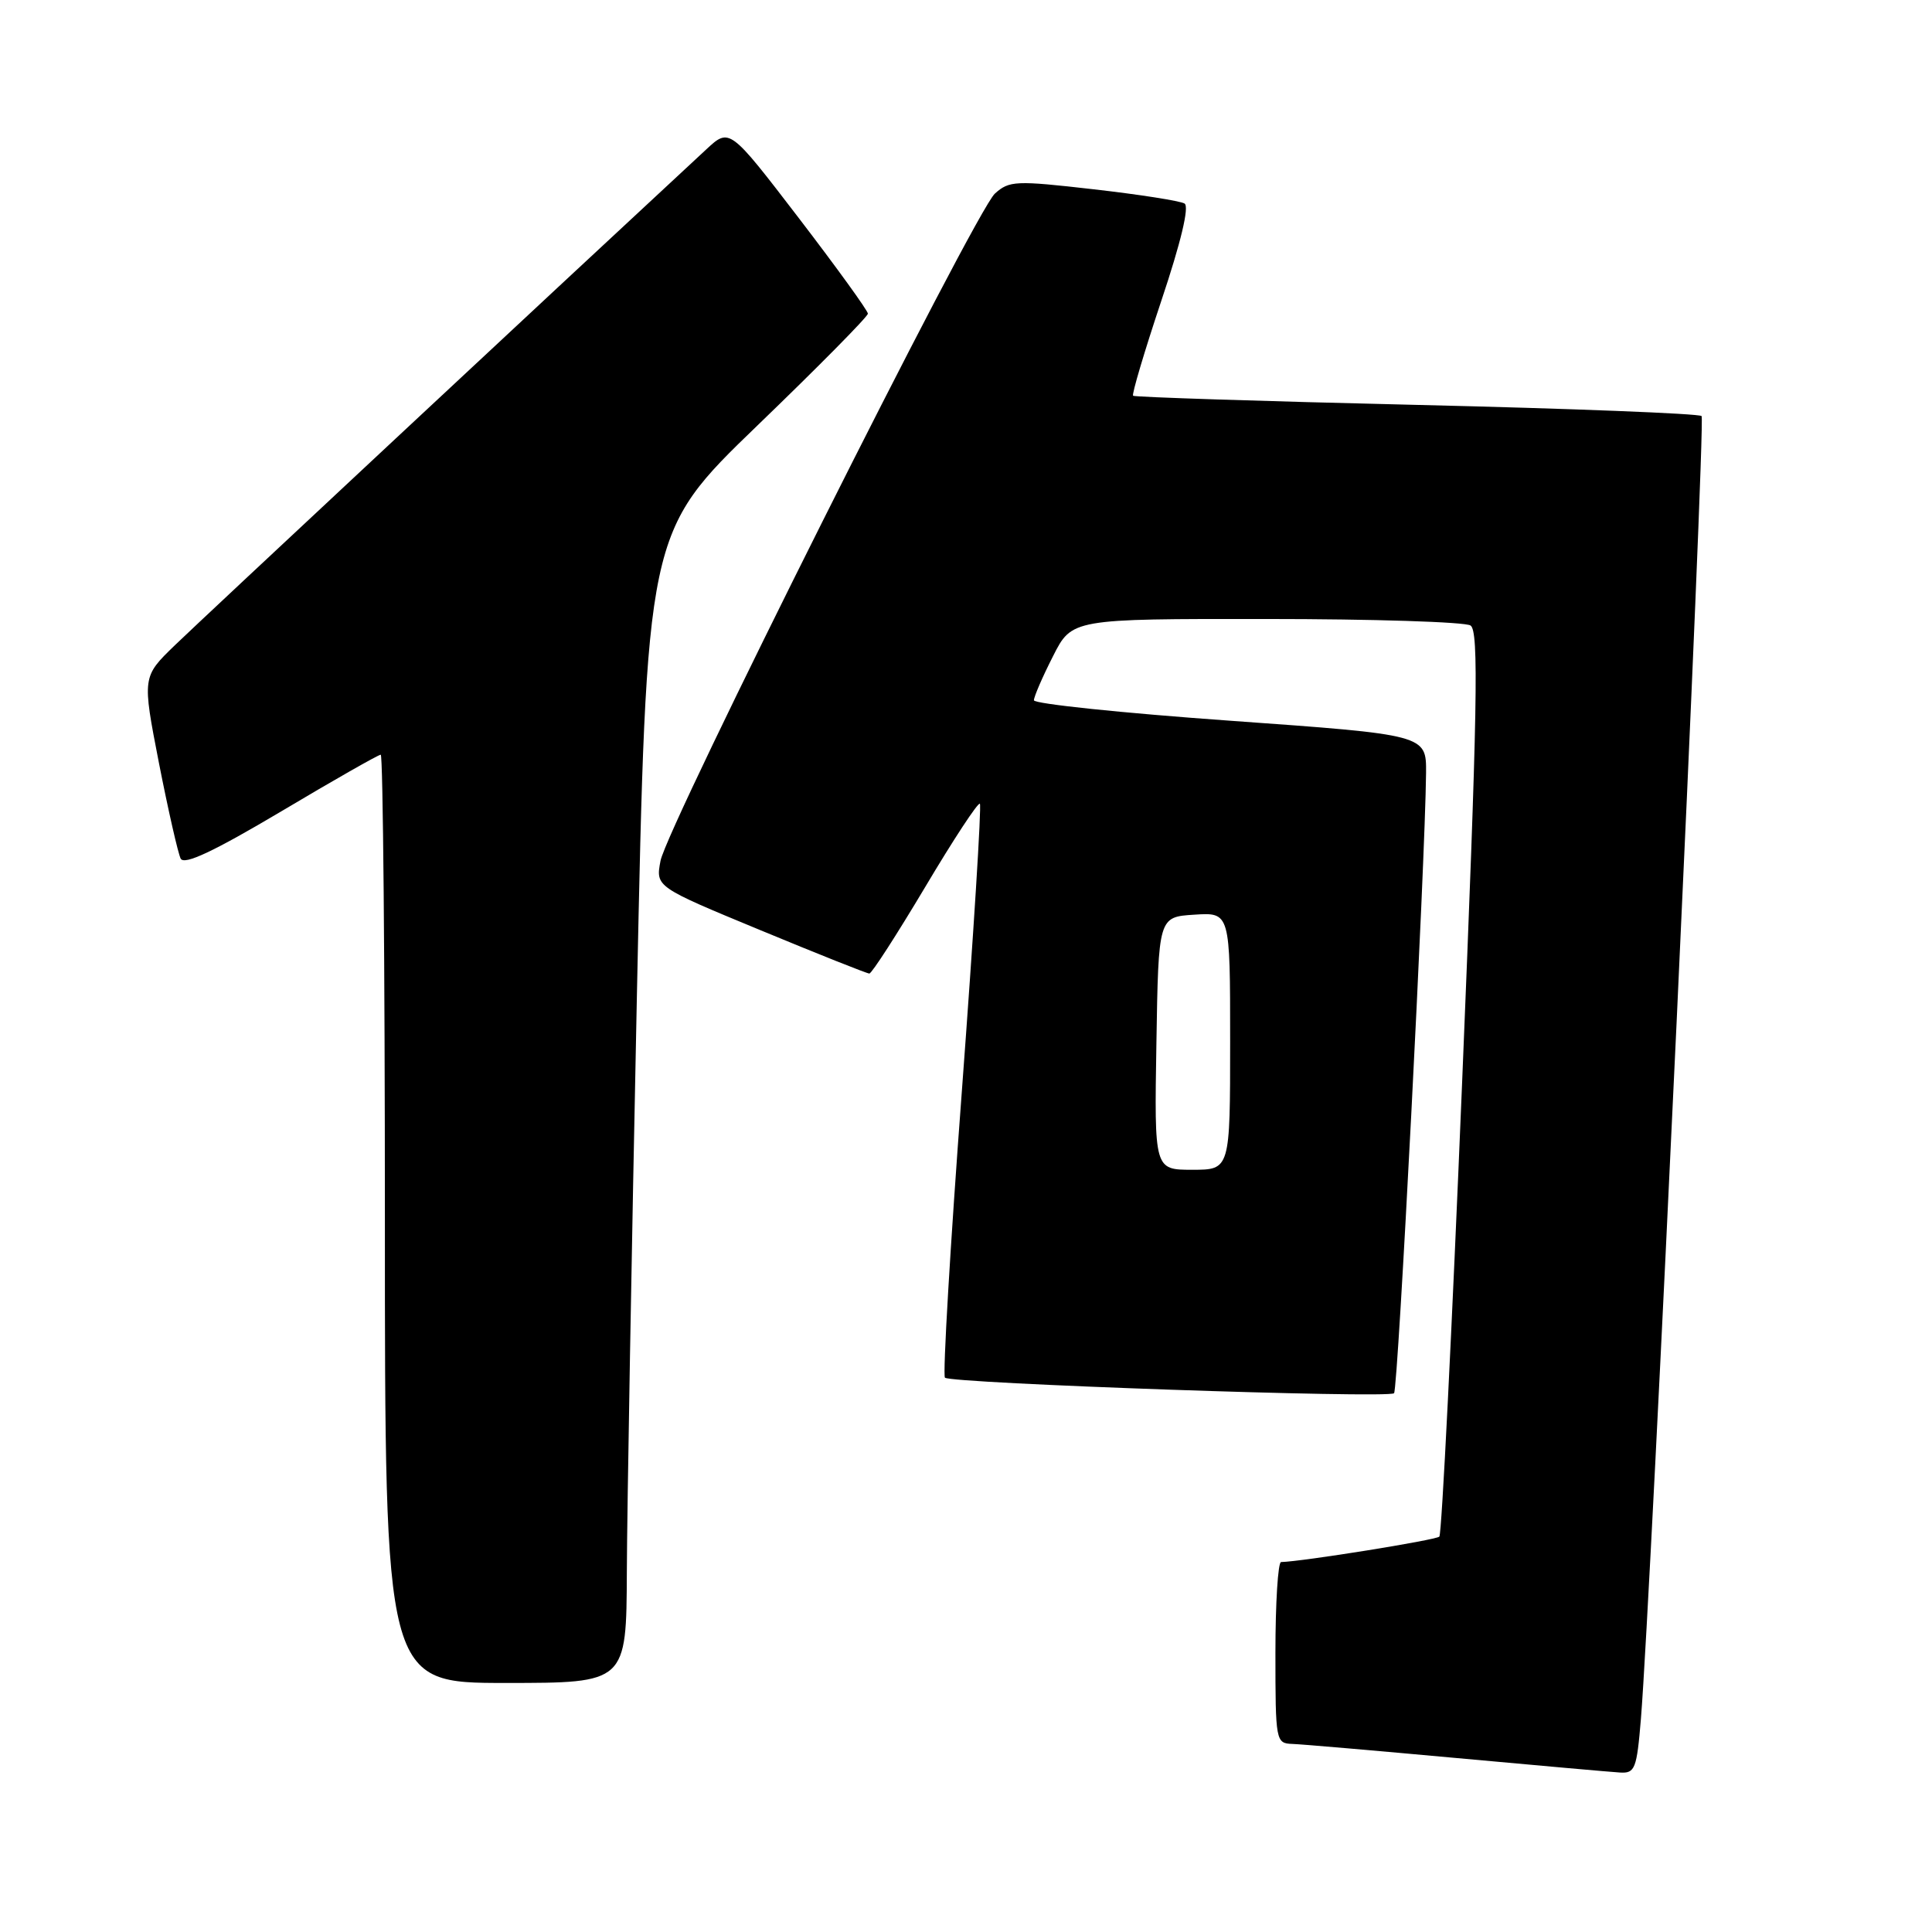 <?xml version="1.0" encoding="UTF-8" standalone="no"?>
<!DOCTYPE svg PUBLIC "-//W3C//DTD SVG 1.1//EN" "http://www.w3.org/Graphics/SVG/1.1/DTD/svg11.dtd" >
<svg xmlns="http://www.w3.org/2000/svg" xmlns:xlink="http://www.w3.org/1999/xlink" version="1.1" viewBox="0 0 256 256">
 <g >
 <path fill="currentColor"
d=" M 217.43 227.75 C 218.77 211.34 226.02 55.69 225.47 55.13 C 225.13 54.80 208.13 54.13 187.68 53.65 C 167.23 53.17 150.34 52.62 150.14 52.44 C 149.95 52.26 151.63 46.60 153.88 39.86 C 156.48 32.10 157.61 27.38 156.96 26.97 C 156.39 26.62 150.96 25.77 144.89 25.08 C 134.58 23.90 133.73 23.94 131.83 25.65 C 129.22 28.01 88.37 109.52 87.52 114.07 C 86.87 117.51 86.87 117.51 100.75 123.25 C 108.38 126.41 114.88 129.00 115.19 129.00 C 115.51 129.00 118.83 123.84 122.59 117.54 C 126.34 111.23 129.60 106.27 129.84 106.50 C 130.07 106.74 129.00 123.82 127.46 144.46 C 125.91 165.09 124.90 182.24 125.21 182.55 C 125.99 183.32 184.00 185.33 184.72 184.61 C 185.25 184.08 188.85 114.16 188.96 102.43 C 189.00 97.36 189.00 97.36 163.00 95.50 C 148.70 94.48 137.00 93.26 137.00 92.79 C 137.00 92.32 138.13 89.70 139.52 86.97 C 142.03 82.00 142.03 82.00 167.77 82.02 C 181.92 82.02 194.11 82.41 194.85 82.88 C 195.97 83.60 195.79 93.59 193.74 143.39 C 192.39 176.20 191.04 203.30 190.72 203.61 C 190.27 204.07 172.59 206.91 169.75 206.98 C 169.34 206.99 169.00 212.40 169.00 219.00 C 169.00 230.75 169.05 231.00 171.25 231.08 C 172.49 231.12 182.28 231.97 193.00 232.95 C 203.72 233.93 213.47 234.80 214.66 234.87 C 216.65 234.99 216.88 234.39 217.43 227.75 Z  M 83.06 208.25 C 83.09 200.14 83.69 165.84 84.39 132.03 C 85.67 70.56 85.67 70.56 100.33 56.41 C 108.40 48.63 115.00 41.95 115.00 41.56 C 115.00 41.17 110.88 35.47 105.84 28.89 C 96.67 16.93 96.67 16.93 93.59 19.79 C 74.36 37.62 26.51 82.26 23.17 85.50 C 18.84 89.69 18.84 89.69 21.06 101.10 C 22.29 107.37 23.59 113.07 23.94 113.77 C 24.41 114.66 28.27 112.85 37.25 107.52 C 44.20 103.38 50.14 100.00 50.45 100.00 C 50.75 100.00 51.00 127.67 51.00 161.50 C 51.00 223.00 51.00 223.00 67.00 223.00 C 83.00 223.00 83.00 223.00 83.06 208.25 Z  M 153.23 138.25 C 153.50 121.50 153.50 121.50 158.25 121.20 C 163.00 120.89 163.00 120.89 163.00 137.95 C 163.00 155.00 163.00 155.00 157.98 155.00 C 152.95 155.00 152.95 155.00 153.23 138.25 Z "/>
</g>
</svg>